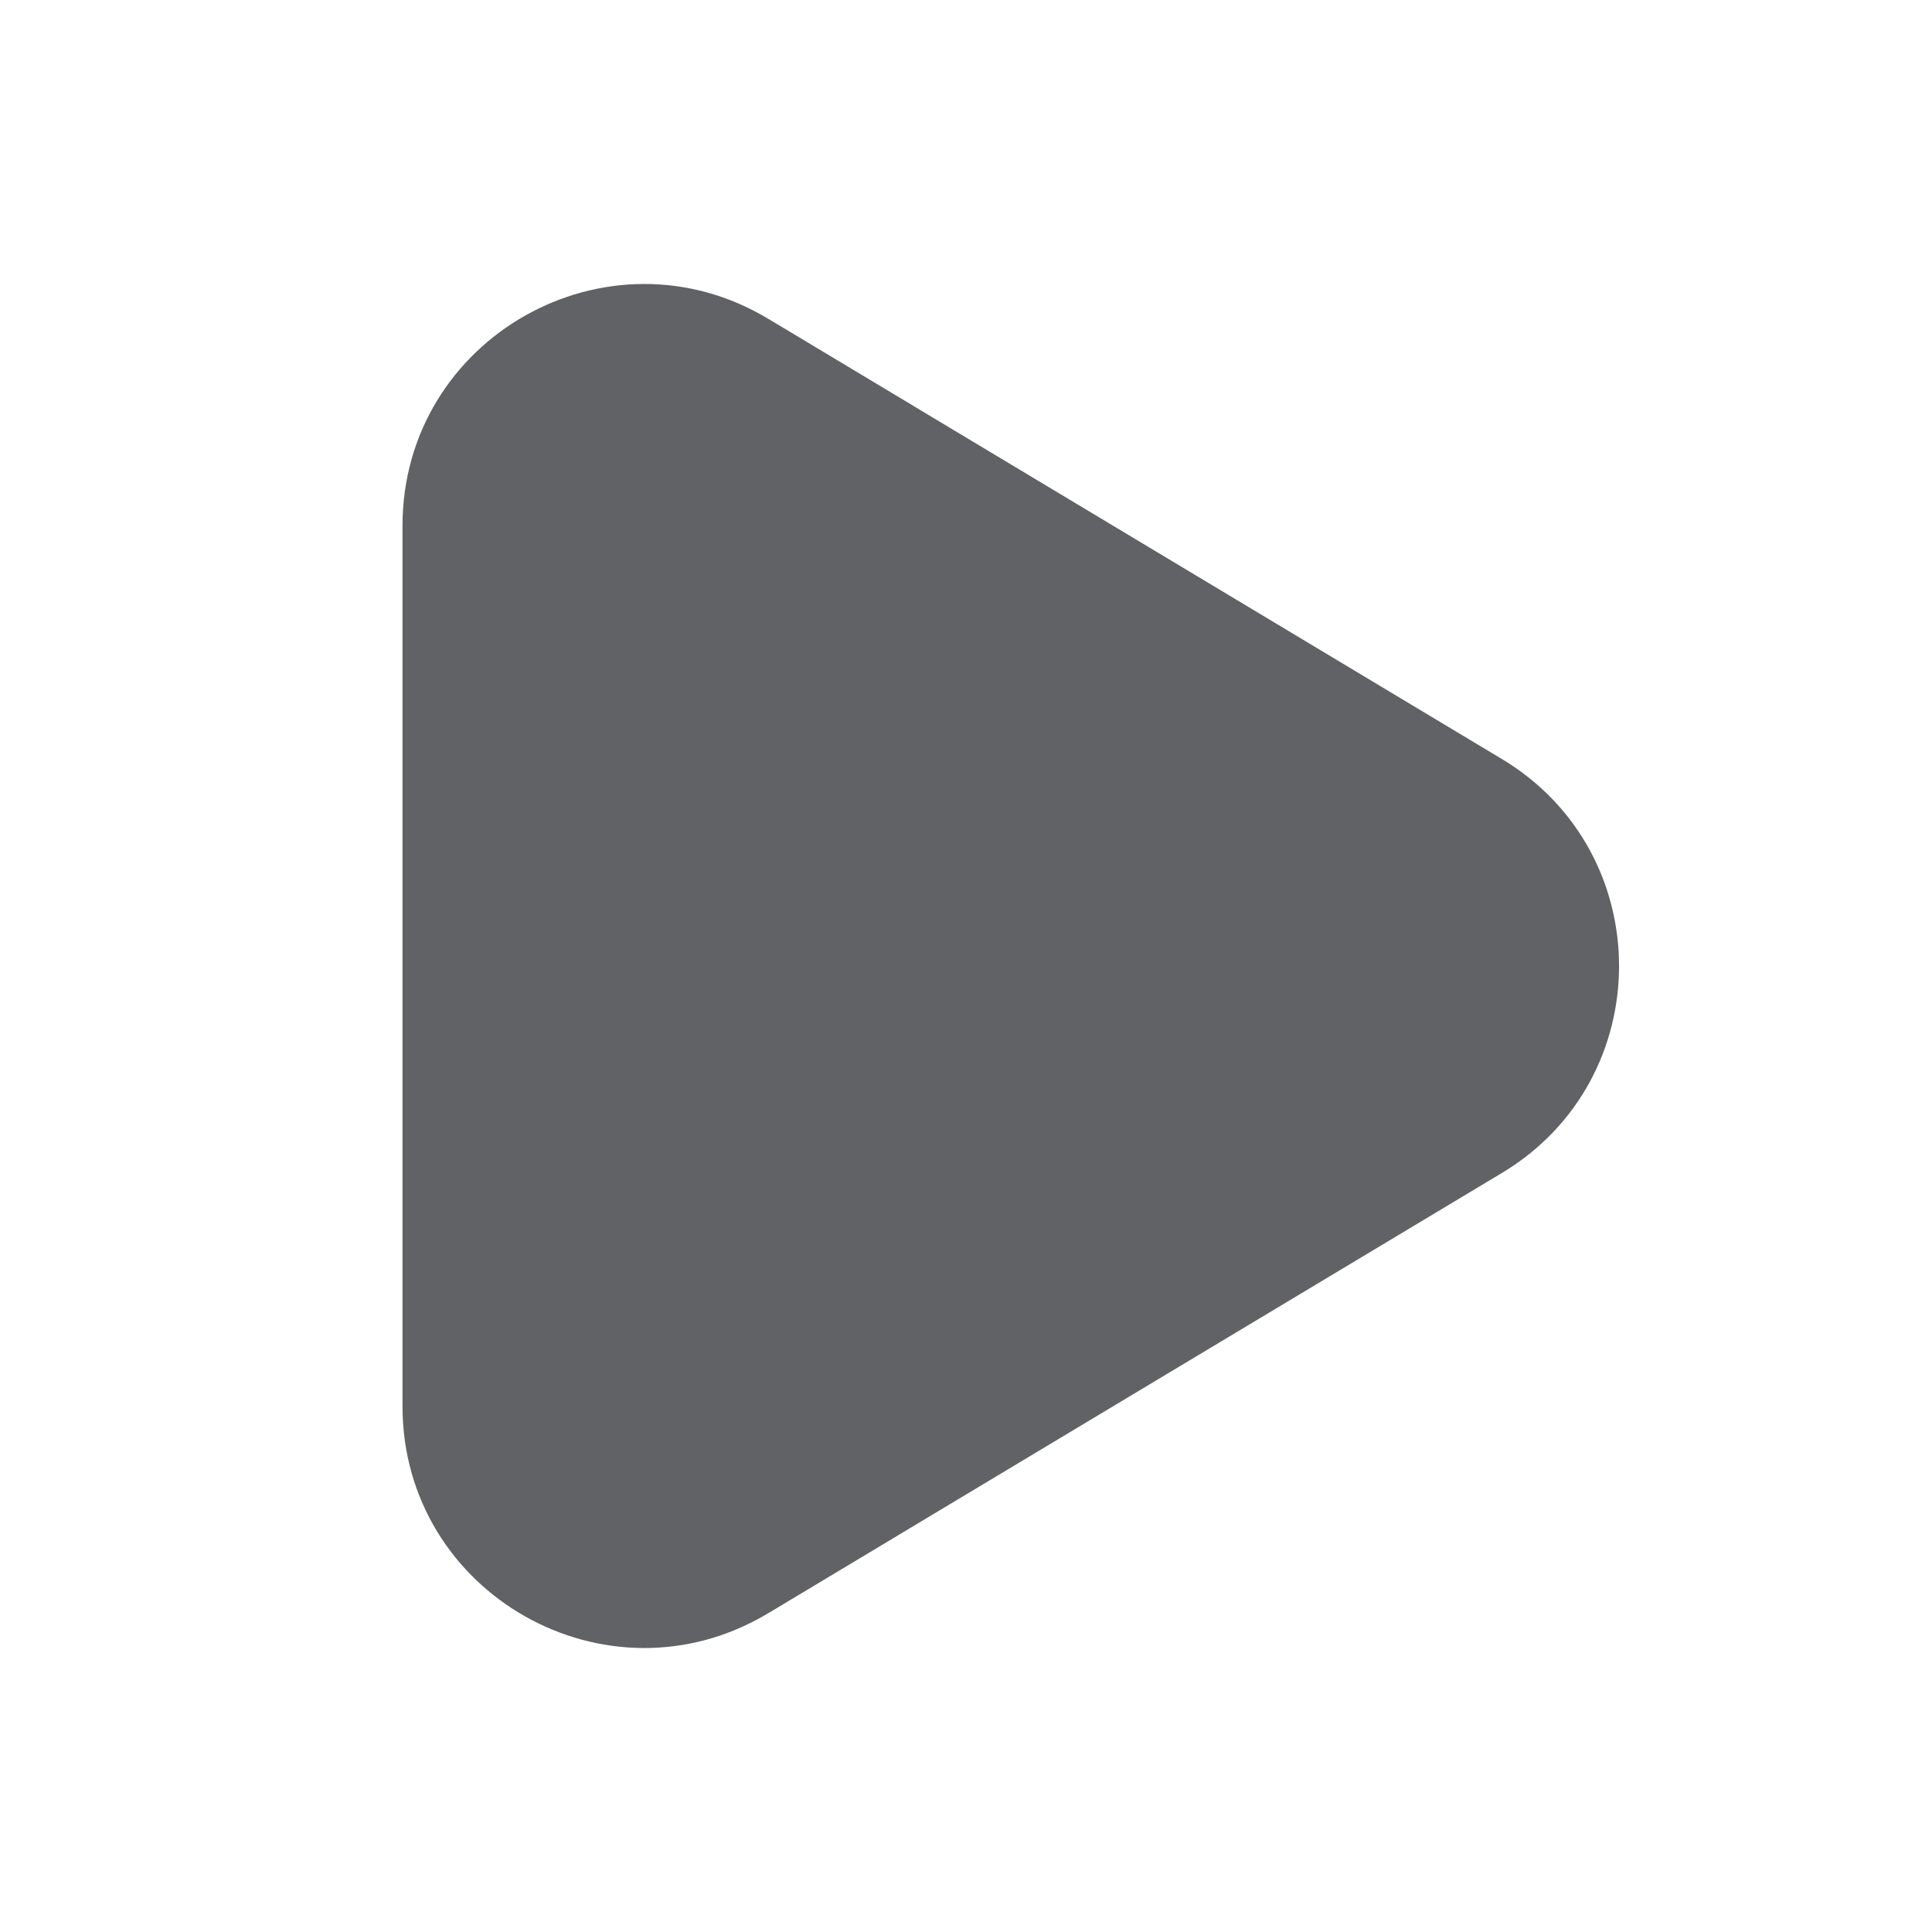 <?xml version="1.0" standalone="no"?><!DOCTYPE svg PUBLIC "-//W3C//DTD SVG 1.1//EN" "http://www.w3.org/Graphics/SVG/1.1/DTD/svg11.dtd"><svg t="1735825458296" class="icon" viewBox="0 0 1024 1024" version="1.1" xmlns="http://www.w3.org/2000/svg" p-id="1040" data-darkreader-inline-fill="" xmlns:xlink="http://www.w3.org/1999/xlink" width="128" height="128"><path d="M213.333 278.699C213.333 179.2 321.877 117.76 407.168 168.96l388.821 233.301c82.859 49.707 82.859 169.813 0 219.477L407.168 855.04C321.835 906.24 213.333 844.8 213.333 745.301V278.699z" fill="#606265" p-id="1041" data-darkreader-inline-fill="" style="--darkreader-inline-fill: #4a5053;"></path></svg>